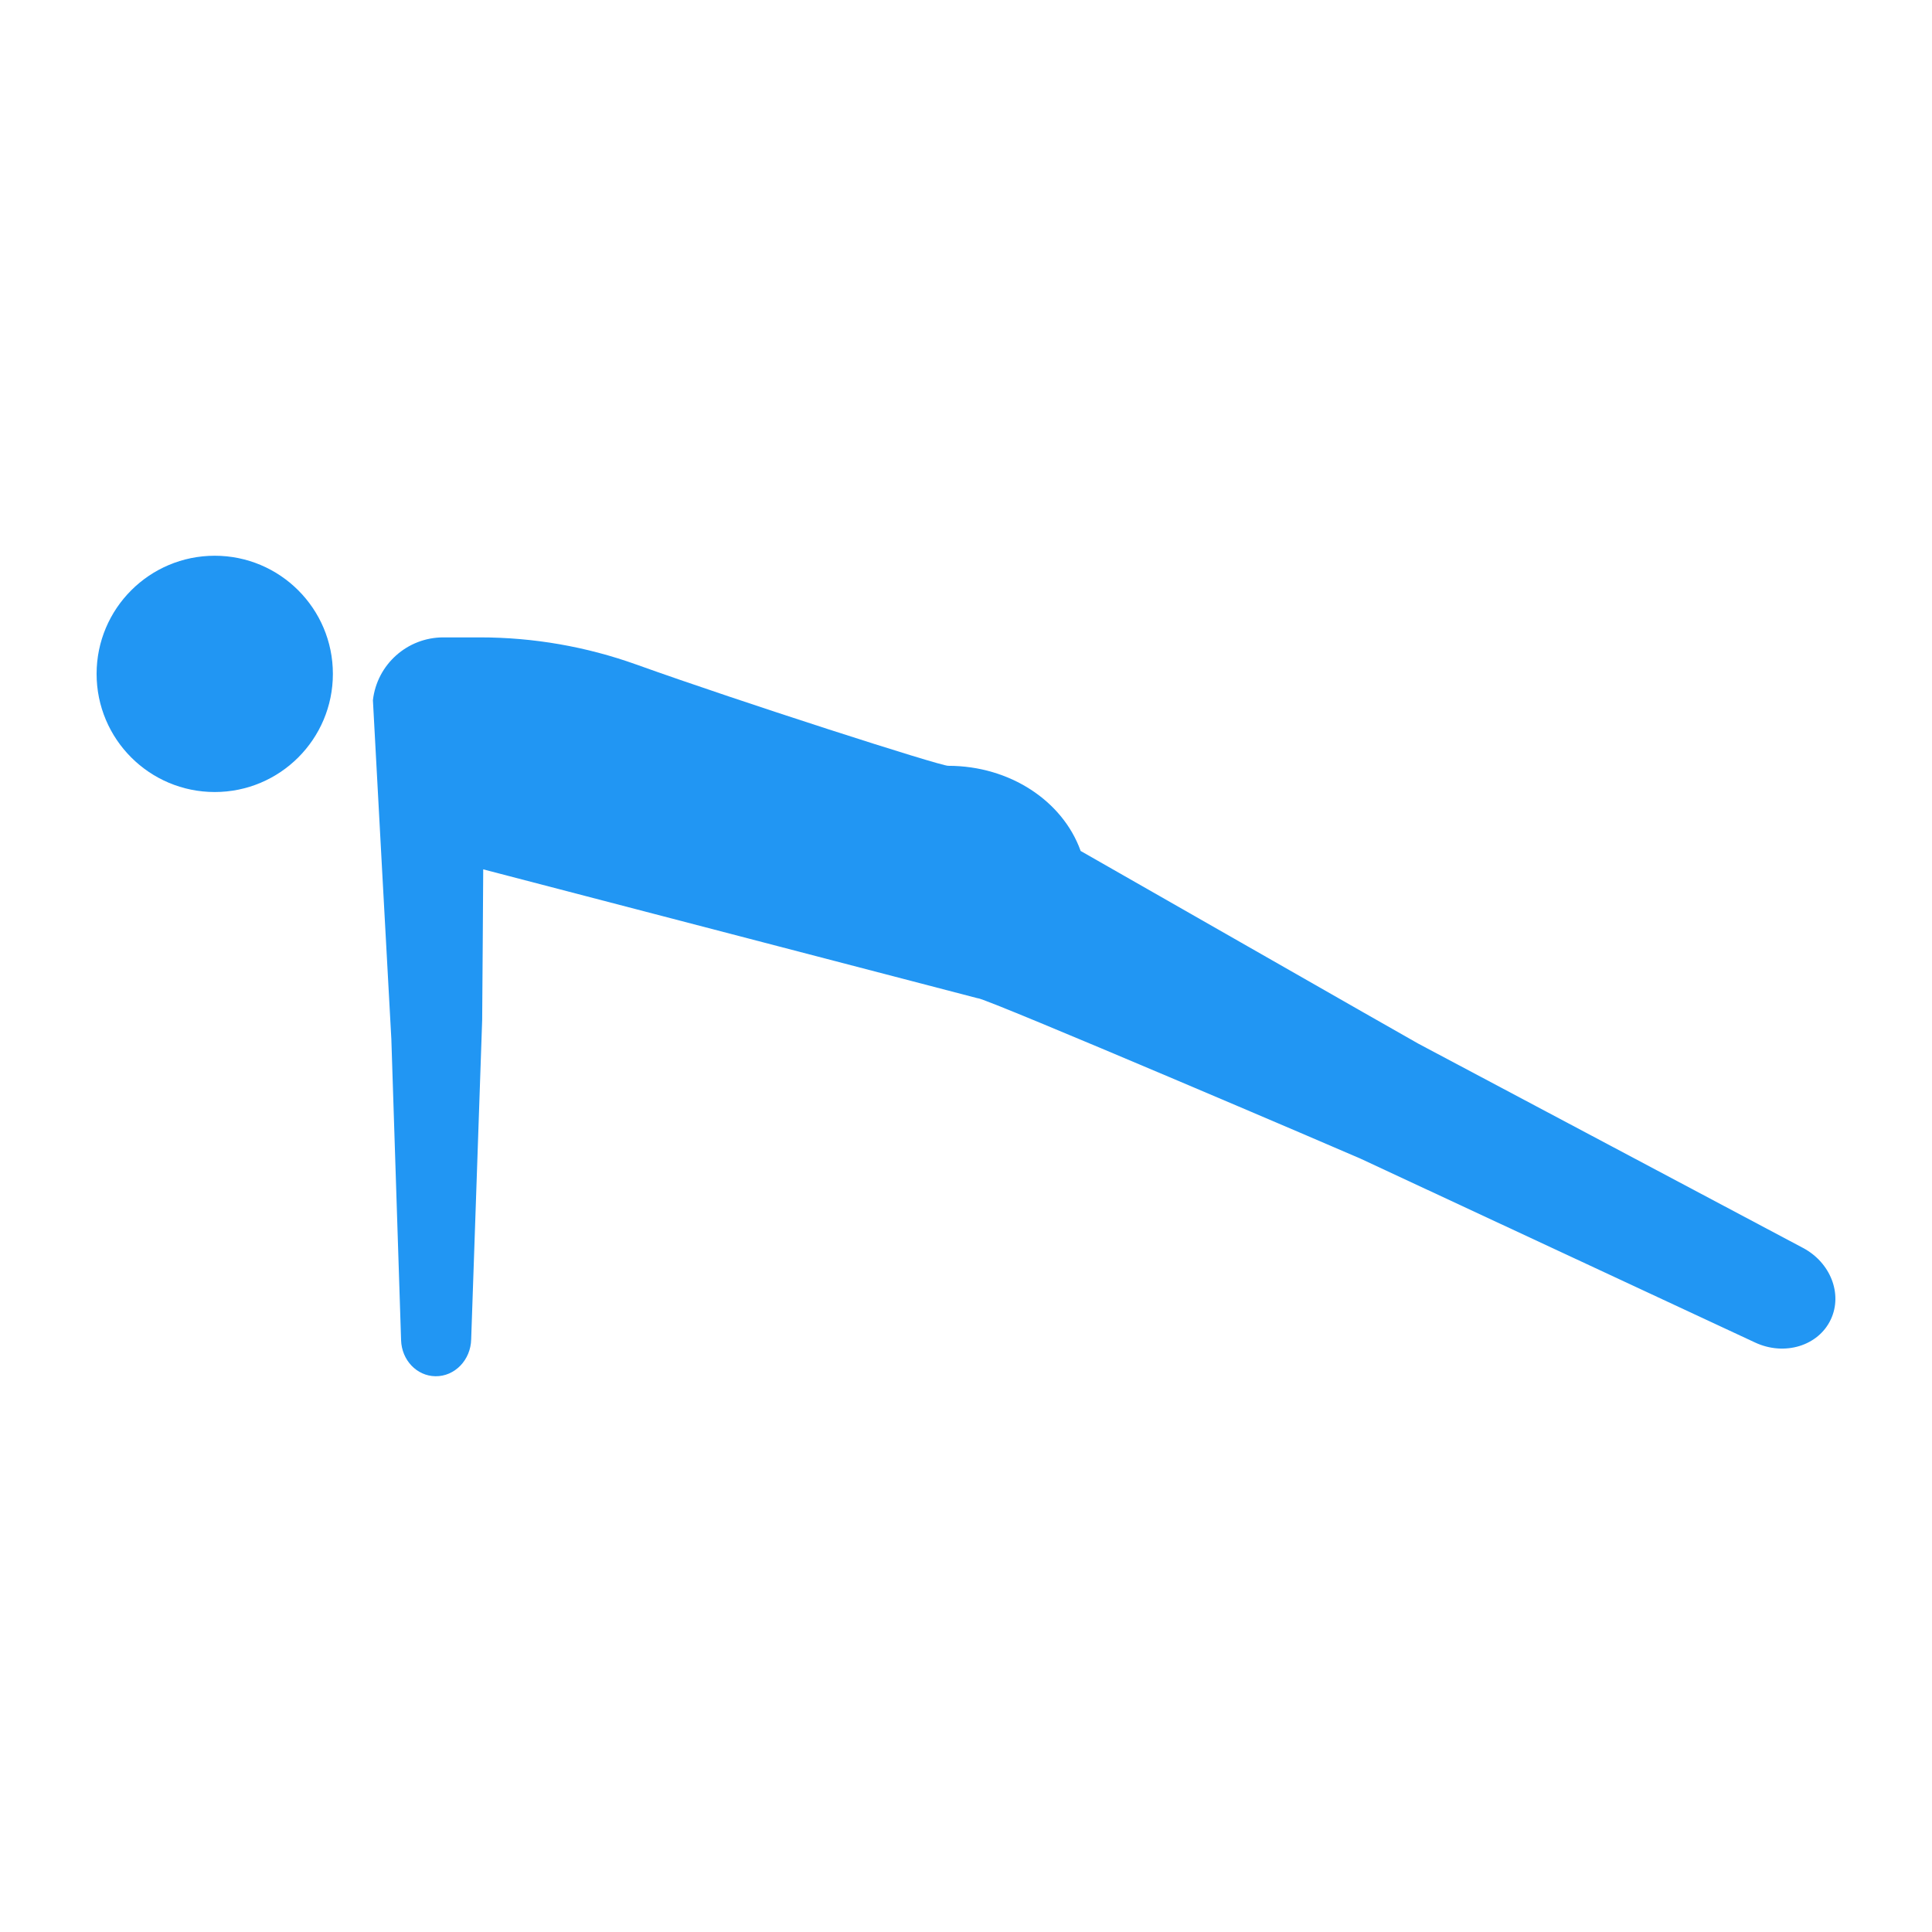 <ns0:svg xmlns:ns0="http://www.w3.org/2000/svg" version="1.1" x="0px" y="0px" viewBox="0 0 100 100" enable-background="new 0 0 100 100" xml:space="preserve"><ns0:path d="M93.323,64.592L73.413,54.02c-0.37-0.197-17.374-9.922-17.483-9.977c-0.003-0.01-0.005-0.021-0.008-0.031  c-0.921-2.535-3.629-4.374-6.844-4.374c-0.44,0-10.645-3.273-16.145-5.243c-2.596-0.93-5.33-1.404-8.087-1.404h-1.898  c-1.865,0-3.434,1.399-3.646,3.252c0,0,0.944,17.482,0.954,17.541l0.504,15.587c0.033,1.03,0.811,1.847,1.773,1.863h0  c1.002,0.017,1.833-0.84,1.855-1.913l0.569-16.529c0.007-0.342,0.054-7.794,0.054-7.794l25.588,6.67h0.013  c0.436,0,19.453,8.139,19.795,8.298l20.439,9.524c1.524,0.71,3.279,0.172,3.919-1.202C95.38,66.969,94.747,65.348,93.323,64.592z" fill="#2196f3" /><ns0:circle cx="11.115" cy="34.88" r="6.115" fill="#2196f3" /></ns0:svg>